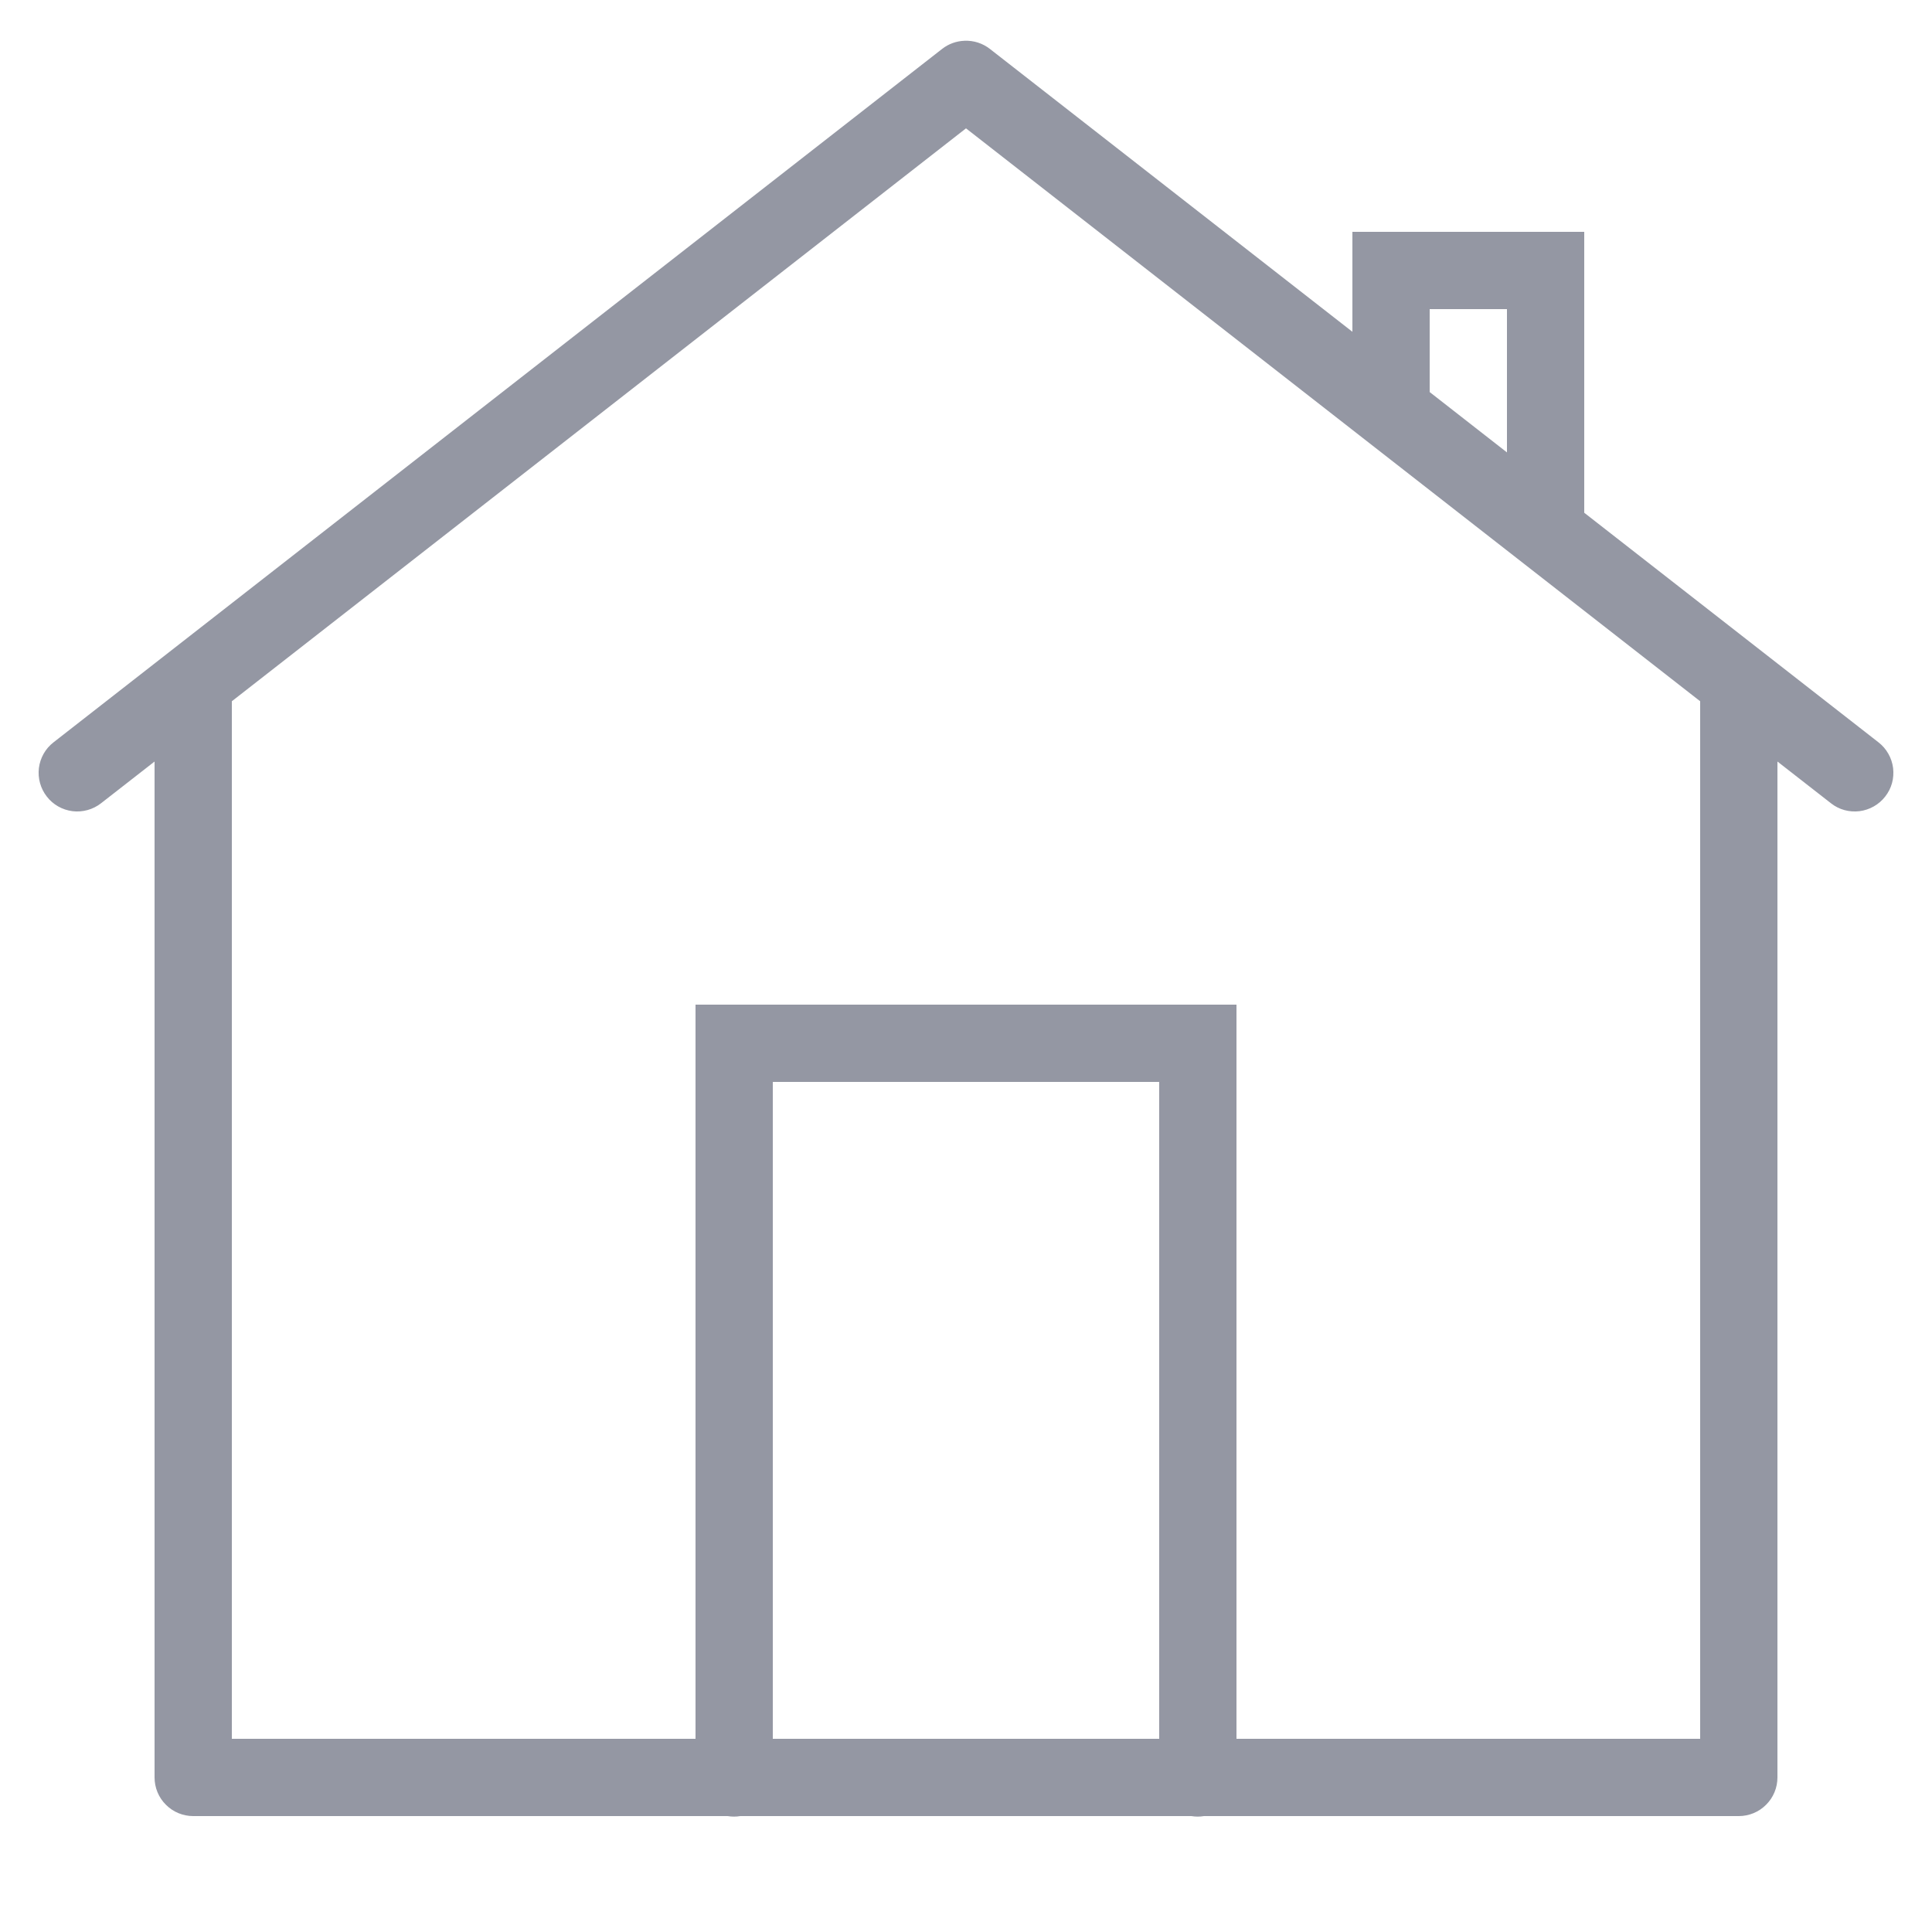 <svg width="30" height="30" viewBox="0 0 30 30" fill="none" xmlns="http://www.w3.org/2000/svg">
<path d="M14.978 0.633C14.852 0.637 14.73 0.681 14.631 0.758L0.831 11.527C0.705 11.624 0.624 11.768 0.604 11.926C0.585 12.084 0.629 12.244 0.727 12.369C0.824 12.495 0.968 12.576 1.126 12.596C1.284 12.615 1.444 12.571 1.569 12.473L2.4 11.825V27.6C2.4 27.759 2.463 27.912 2.576 28.024C2.688 28.137 2.841 28.2 3 28.2H11.299C11.364 28.211 11.43 28.211 11.495 28.2H18.499C18.564 28.211 18.63 28.211 18.695 28.2H27C27.159 28.2 27.312 28.137 27.424 28.024C27.537 27.912 27.6 27.759 27.6 27.6V11.825L28.431 12.473C28.493 12.522 28.564 12.558 28.64 12.579C28.716 12.6 28.796 12.605 28.874 12.596C28.952 12.586 29.027 12.561 29.096 12.522C29.165 12.483 29.225 12.431 29.273 12.369C29.322 12.307 29.358 12.236 29.379 12.16C29.4 12.084 29.405 12.005 29.396 11.926C29.386 11.848 29.361 11.772 29.322 11.704C29.283 11.635 29.231 11.575 29.169 11.527L24.6 7.962V3.6H21V5.152L15.369 0.758C15.258 0.672 15.119 0.627 14.978 0.633ZM15 1.993L26.4 10.889V27H19.2V15.6H10.8V27H3.6V10.889L15 1.993ZM22.2 4.8H23.4V7.025L22.2 6.088V4.8ZM12 16.8H18V27H12V16.8Z" fill="#9497A3"/>
</svg>
